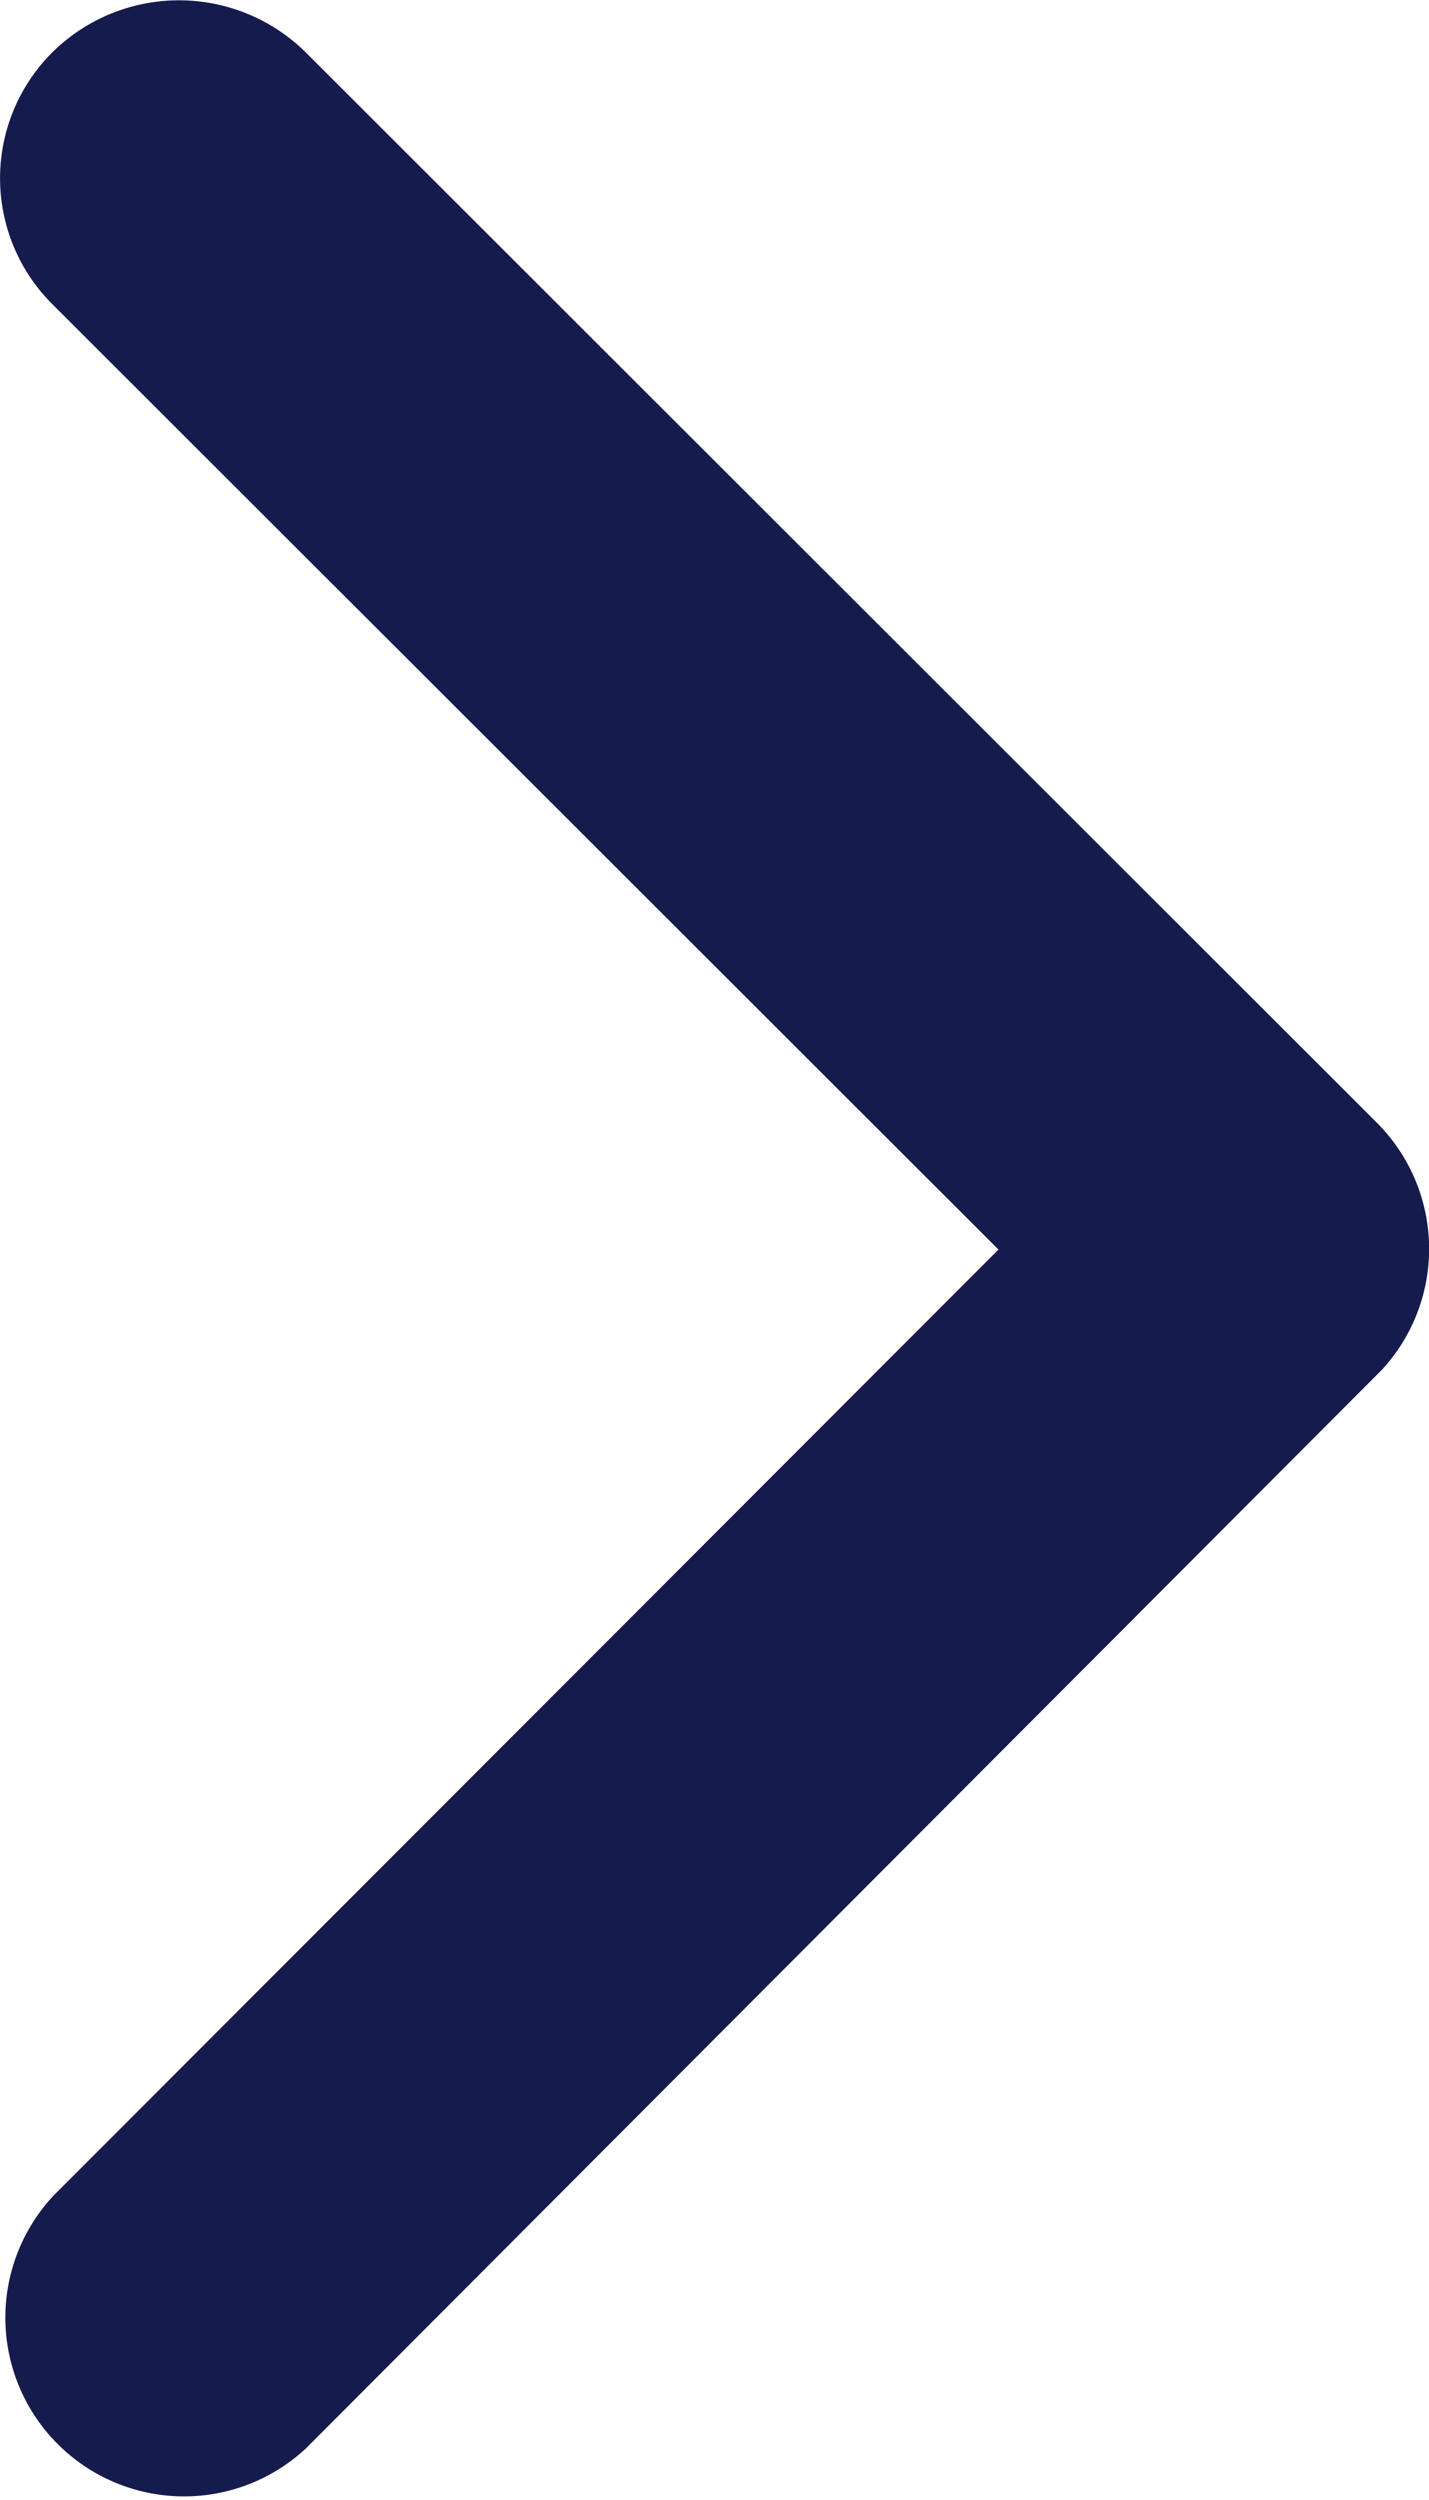 <svg xmlns="http://www.w3.org/2000/svg" width="4.574" height="8" viewBox="0 0 4.574 8">
  <path id="Icon_ionic-ios-arrow-forward" data-name="Icon ionic-ios-arrow-forward" d="M14.442,10.195,11.414,7.17a.569.569,0,0,1,0-.807.577.577,0,0,1,.81,0l3.43,3.427a.571.571,0,0,1,.017.788L12.227,14.03a.572.572,0,0,1-.81-.807Z" transform="translate(-11.246 -6.196)" fill="#161b4d"/>
</svg>
